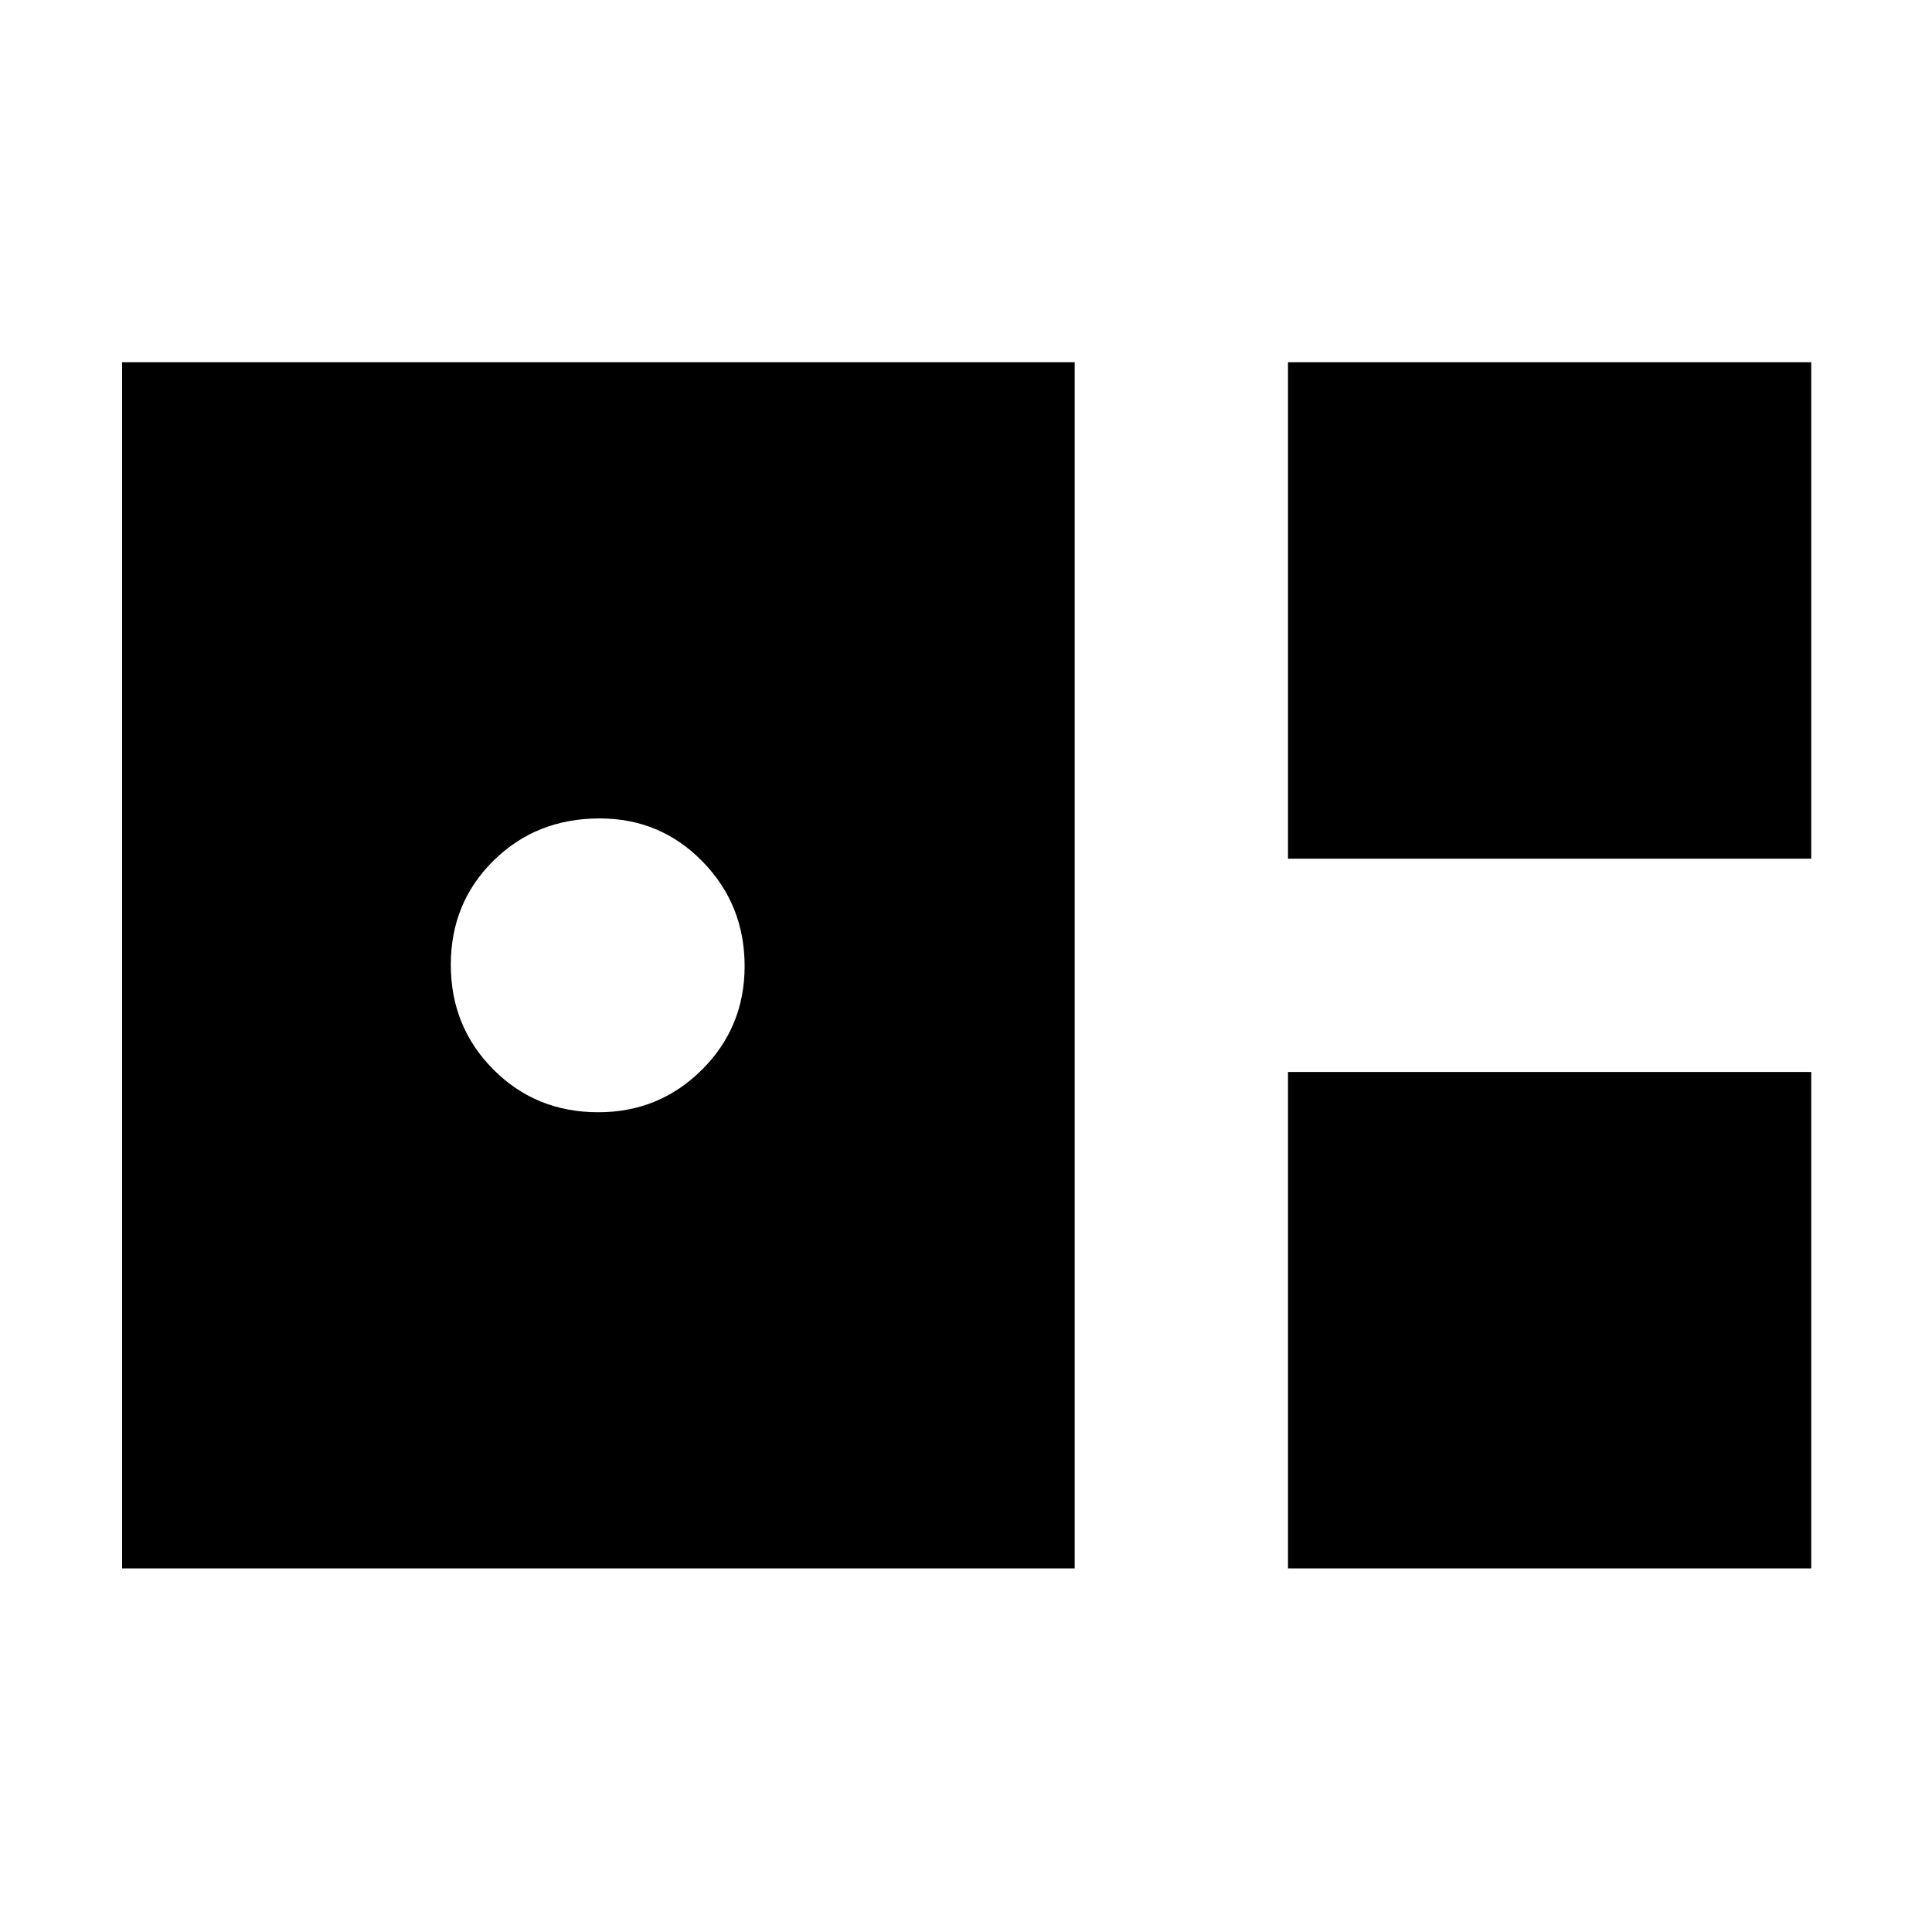 <svg xmlns="http://www.w3.org/2000/svg" height="40" viewBox="0 -960 960 960" width="40"><path d="M640-533.33h260V-780H640v246.67ZM60.67-180.67H534V-780H60.67v599.33Zm236.6-226.66q-31.02 0-52.14-21.26Q224-449.84 224-480.63t21.25-51.74q21.26-20.96 52.71-20.96 30.18 0 51.11 21.4Q370-510.52 370-479.94q0 30.36-21.21 51.48-21.21 21.13-51.52 21.13ZM640-180.67h260v-246.66H640v246.66Z"/></svg>